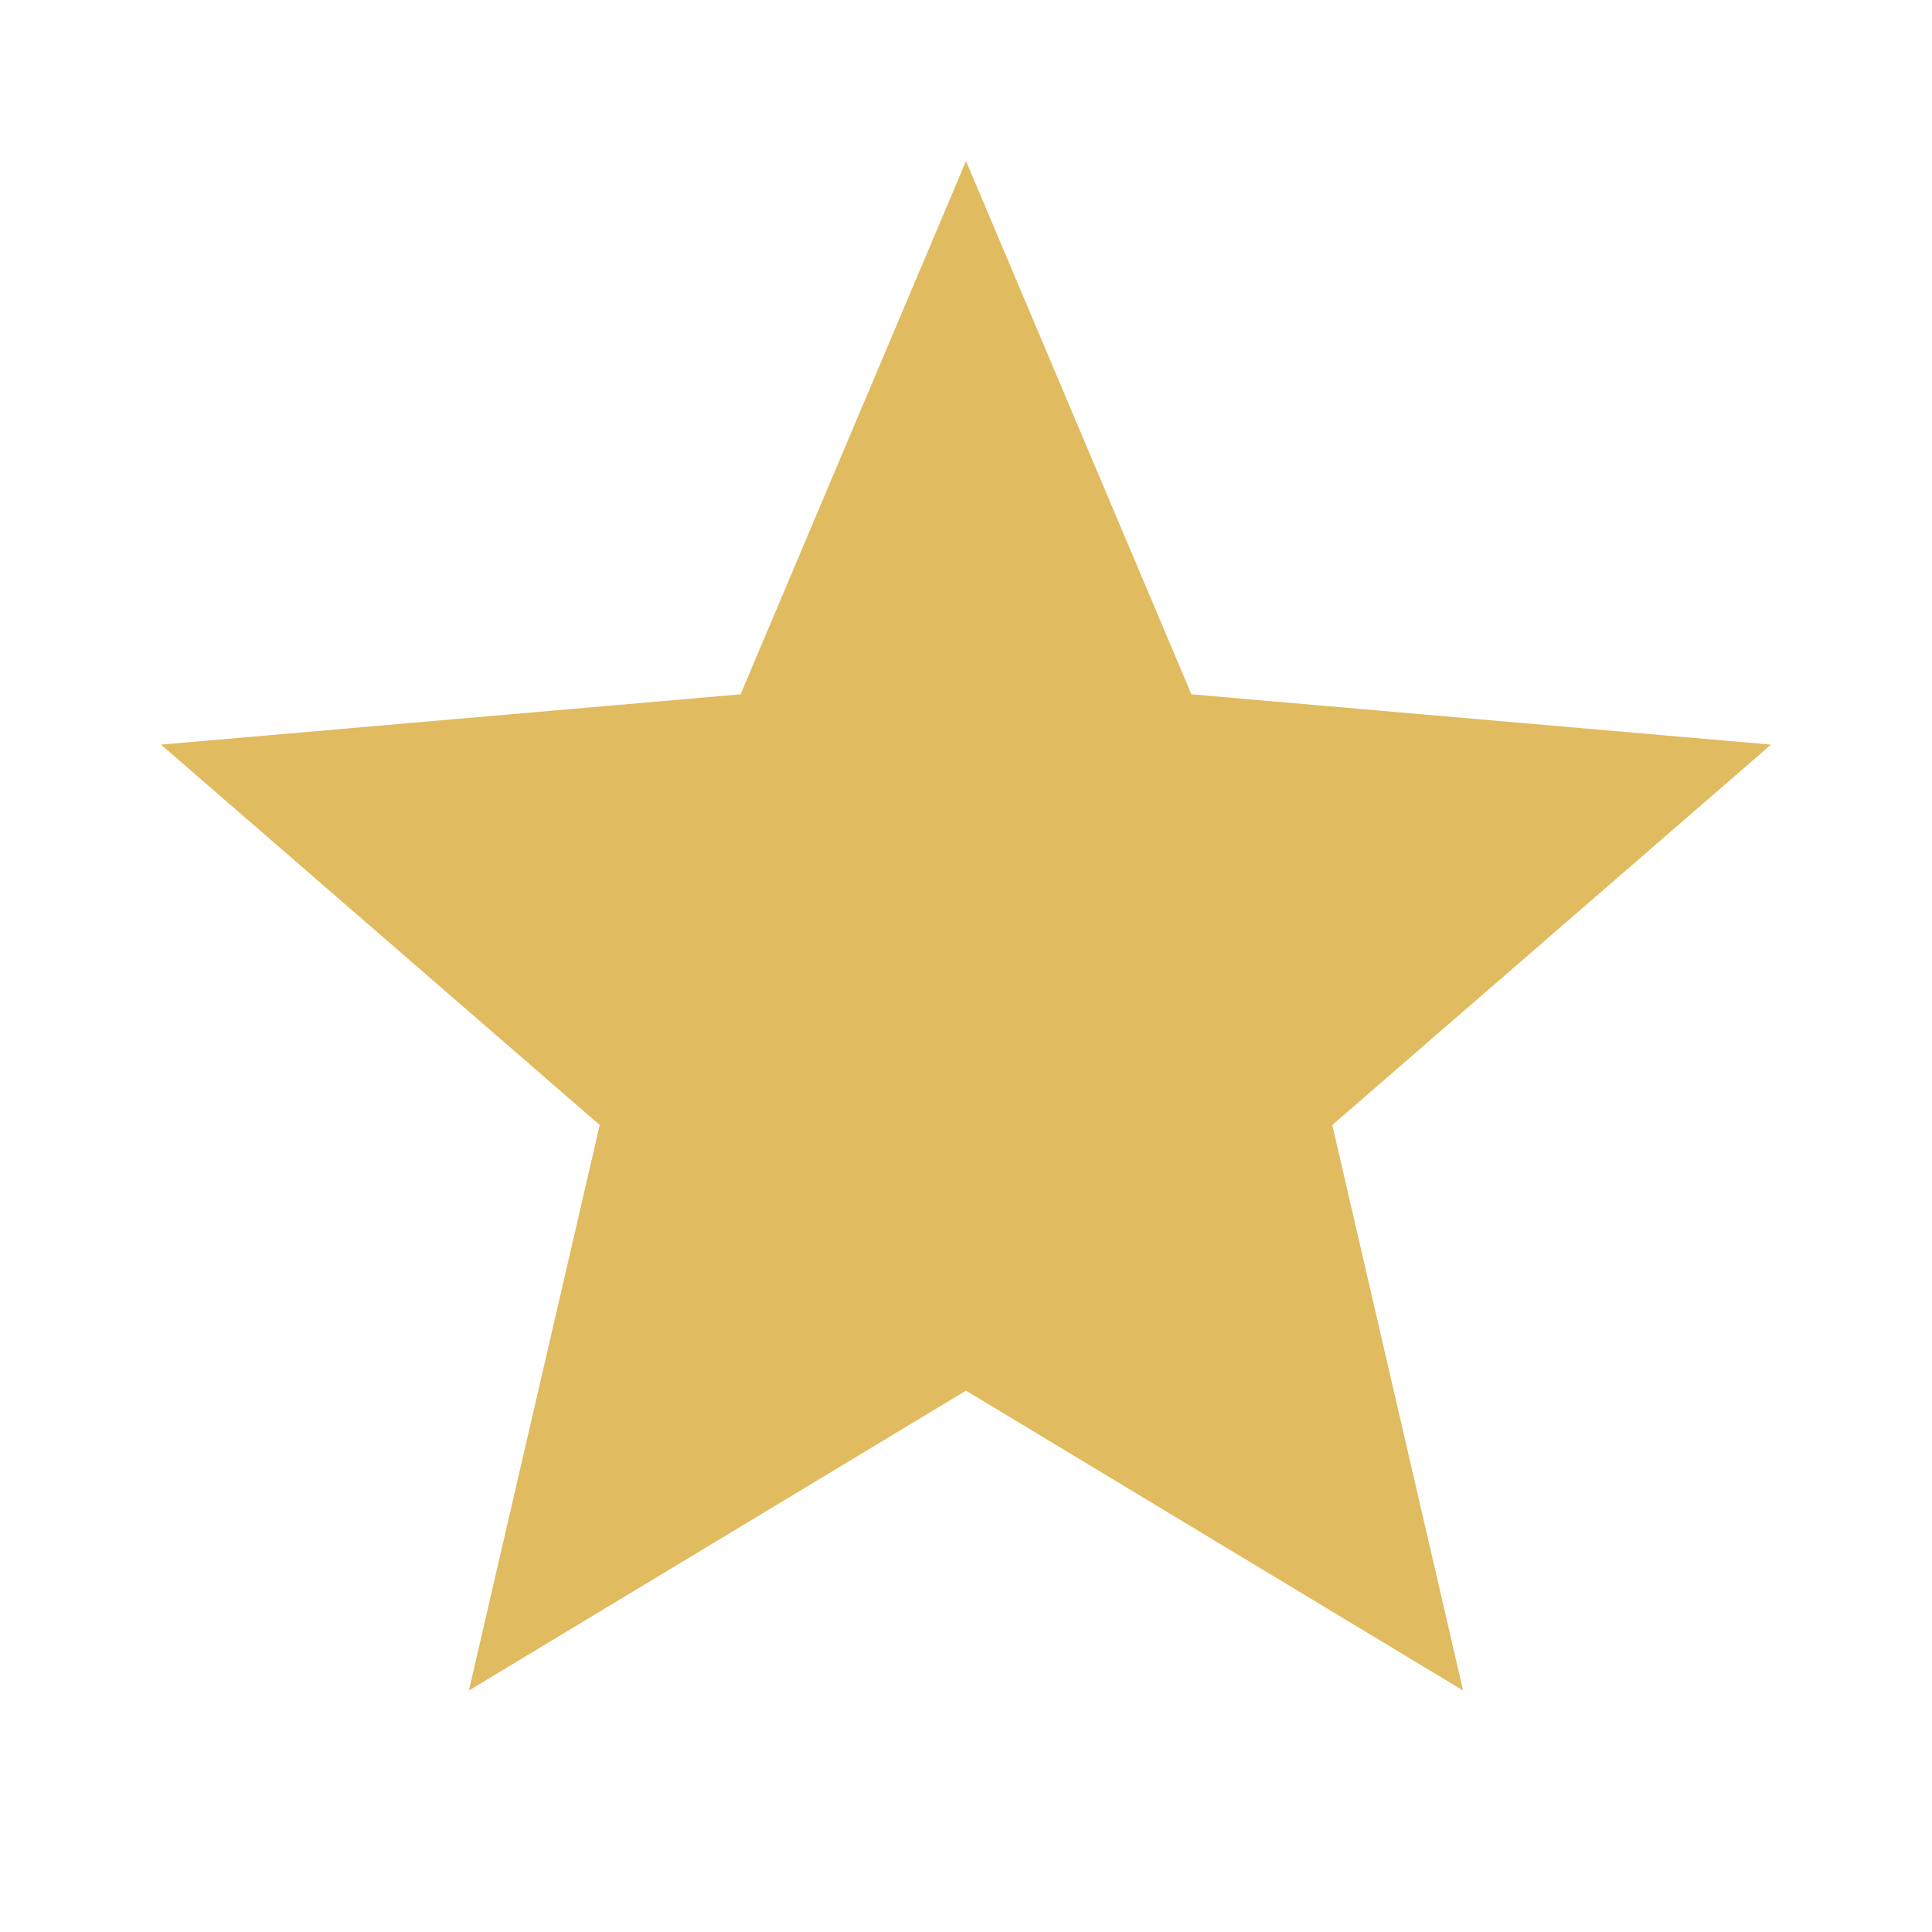 <svg xmlns="http://www.w3.org/2000/svg" height="24px" viewBox="0 -960 960 960" width="24px" fill="#e0bb5f"><path d="m233-120 65-281L80-590l288-25 112-265 112 265 288 25-218 189 65 281-247-149-247 149Z"/></svg>